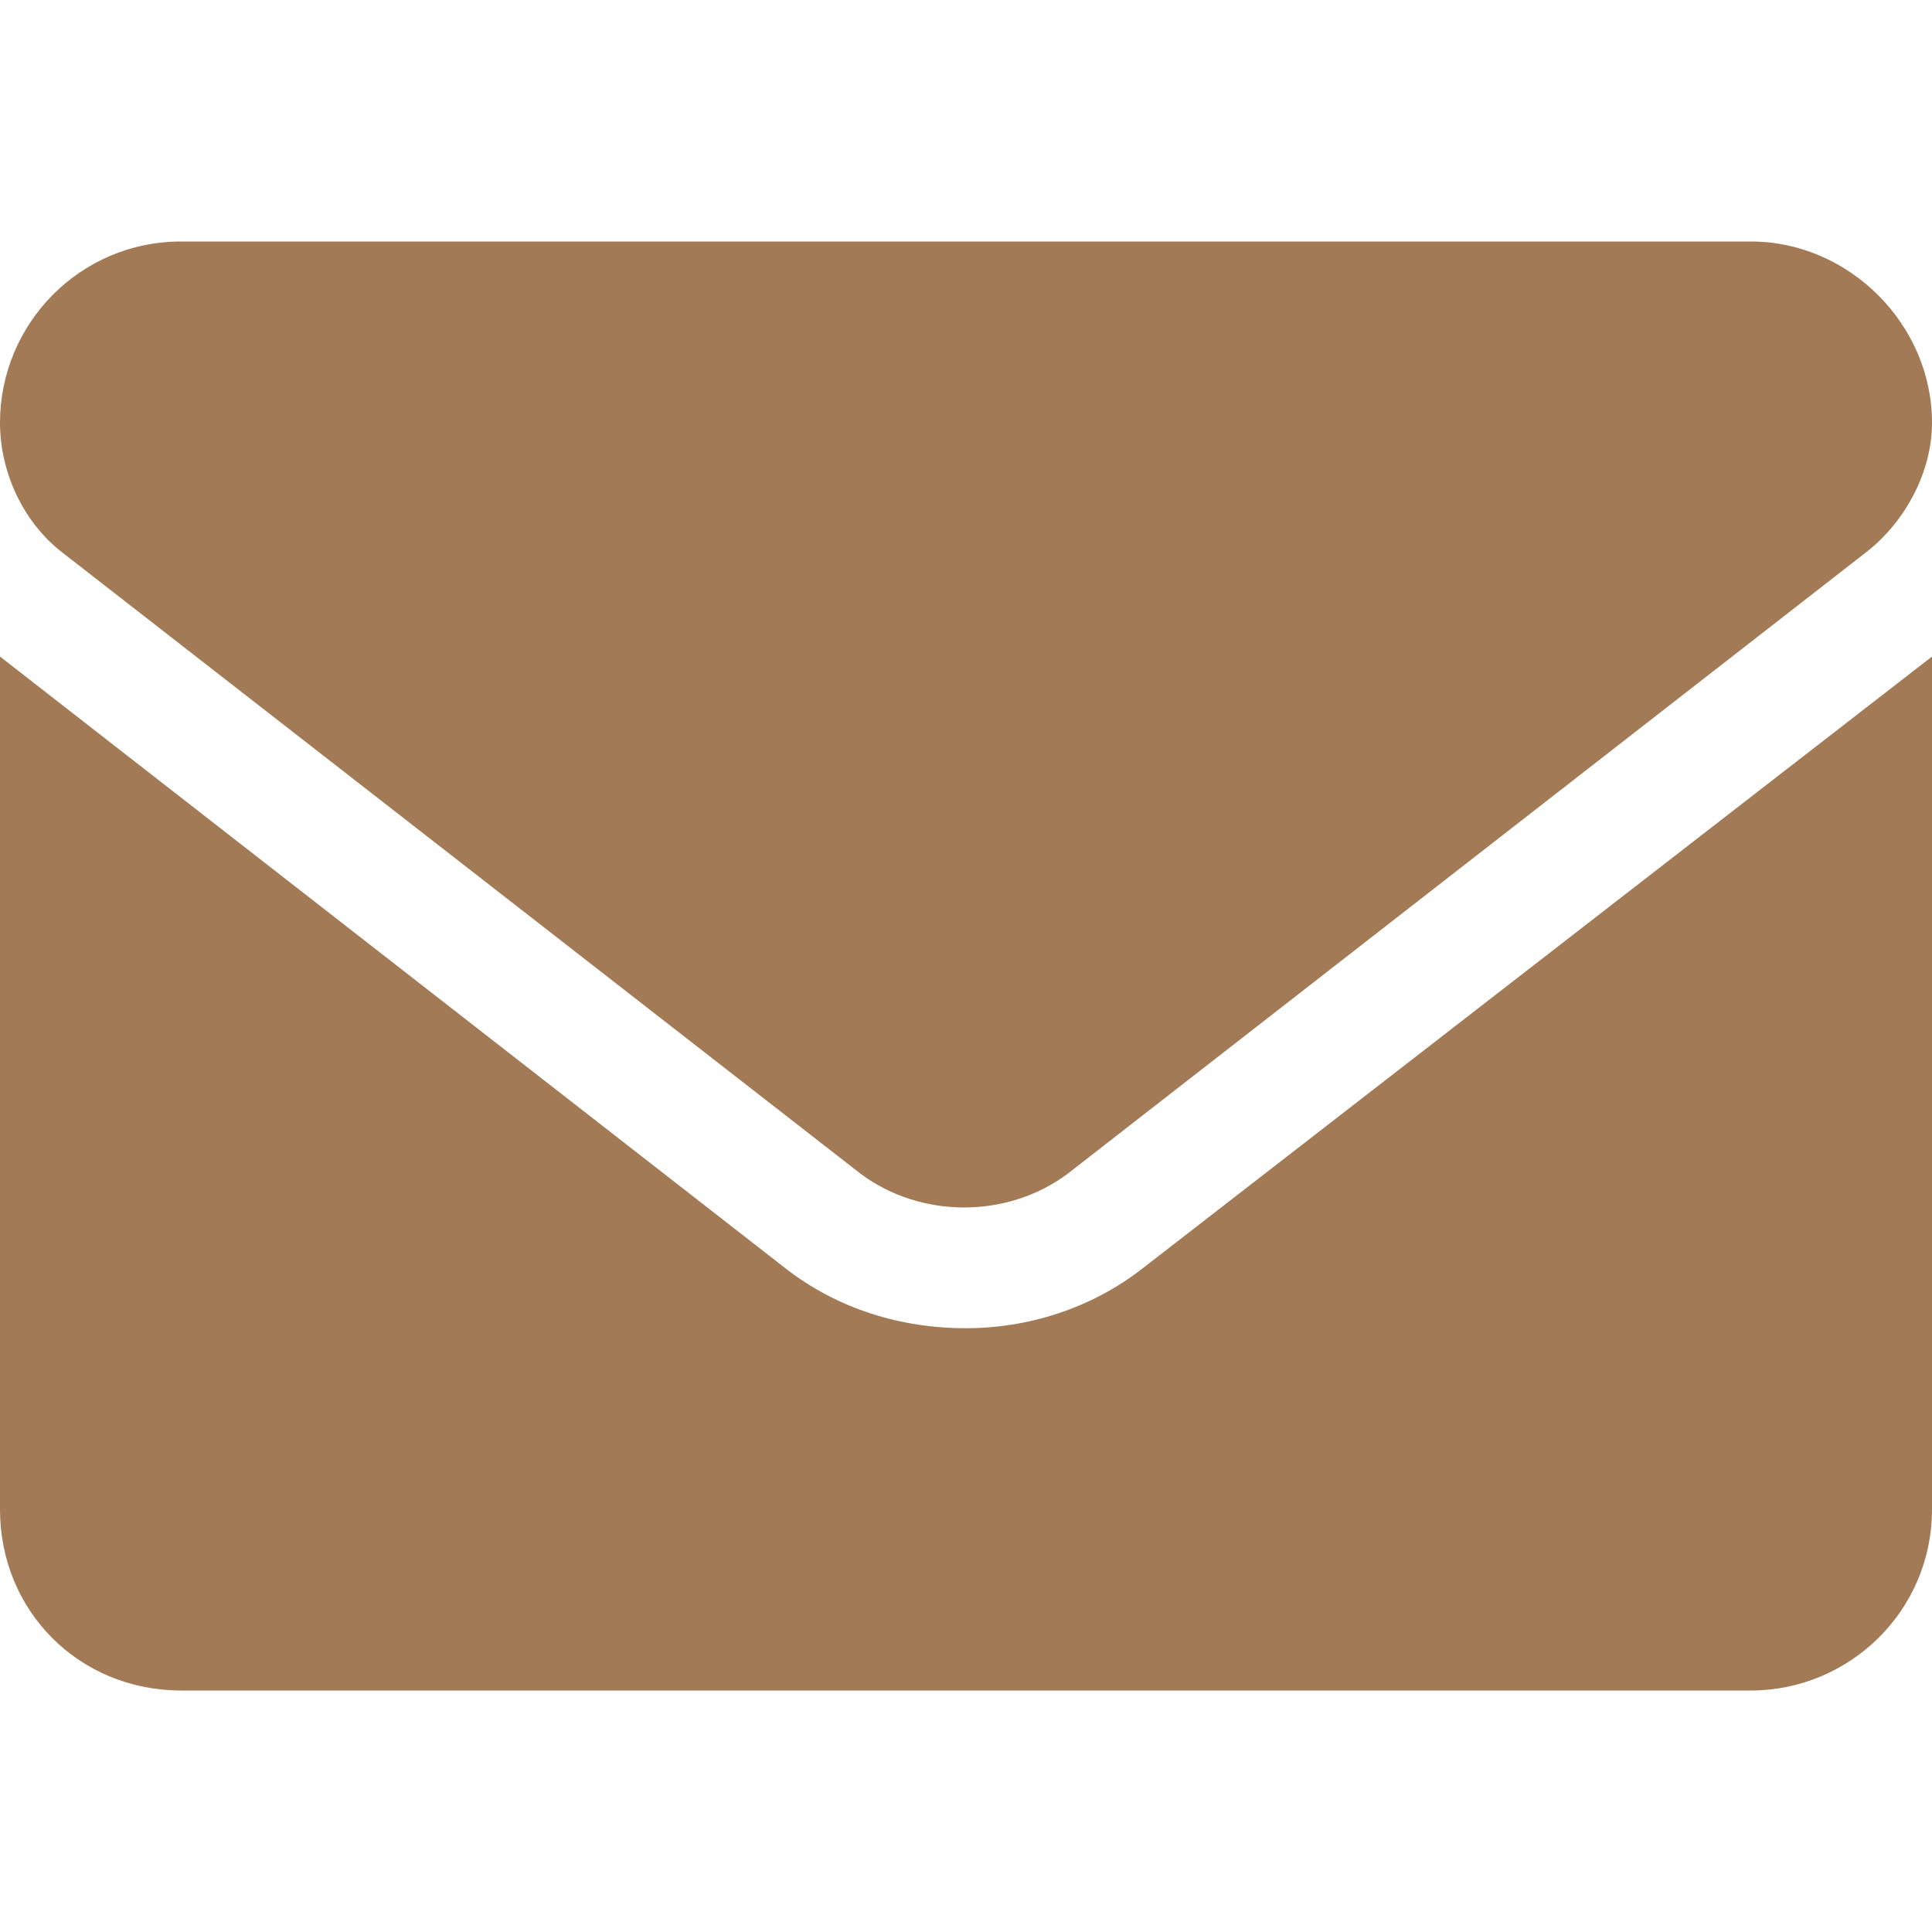 <svg width="18" height="18" viewBox="0 0 18 18" fill="none" xmlns="http://www.w3.org/2000/svg">
<path d="M9 12.375C8.402 12.375 7.805 12.199 7.312 11.812L0 6.117V14.062C0 15.012 0.738 15.75 1.688 15.75H16.312C17.227 15.75 18 15.012 18 14.062V6.117L10.652 11.812C10.16 12.199 9.562 12.375 9 12.375ZM0.562 5.133L8.016 10.934C8.578 11.355 9.387 11.355 9.949 10.934L17.402 5.133C17.754 4.852 18 4.395 18 3.938C18 3.023 17.227 2.25 16.312 2.25H1.688C0.738 2.25 0 3.023 0 3.938C0 4.395 0.211 4.852 0.562 5.133Z" fill="#A37A56"/>
</svg>
